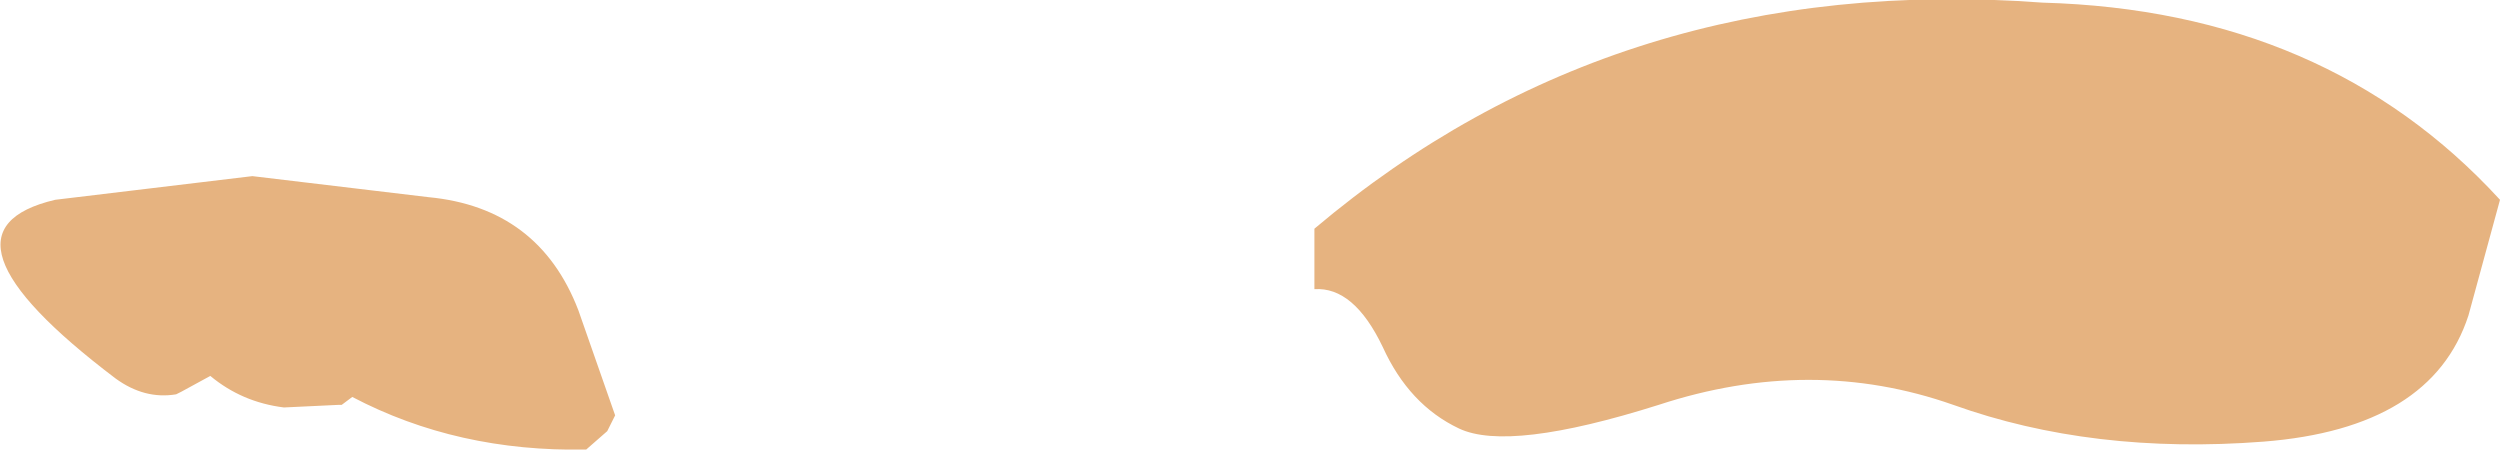 <?xml version="1.0" encoding="UTF-8" standalone="no"?>
<svg xmlns:xlink="http://www.w3.org/1999/xlink" xmlns="http://www.w3.org/2000/svg" height="8.55px" width="47.55px">
  <g transform="matrix(1.0, 0.0, 0.0, 1.0, 37.35, 14.45)">
    <path d="M9.6 -8.45 Q8.9 -6.3 5.7 -6.05 2.45 -5.8 -0.2 -6.75 -2.9 -7.7 -5.8 -6.75 -8.65 -5.85 -9.6 -6.3 -10.55 -6.75 -11.05 -7.85 -11.6 -9.0 -12.35 -8.95 L-12.35 -10.1 Q-6.55 -15.0 1.5 -14.4 6.9 -14.25 10.2 -10.65 L9.6 -8.45 M-30.85 -6.75 L-30.9 -6.75 -31.95 -6.7 Q-32.75 -6.8 -33.35 -7.3 L-33.9 -7.0 -34.0 -6.95 Q-34.6 -6.85 -35.15 -7.25 -38.85 -10.05 -36.3 -10.65 L-32.55 -11.1 -29.2 -10.7 Q-27.1 -10.5 -26.35 -8.55 L-25.65 -6.55 -25.8 -6.25 -26.2 -5.9 Q-28.65 -5.85 -30.65 -6.9 L-30.85 -6.75" fill="#e6b380" fill-rule="evenodd" stroke="none"/>
  </g>
</svg>
